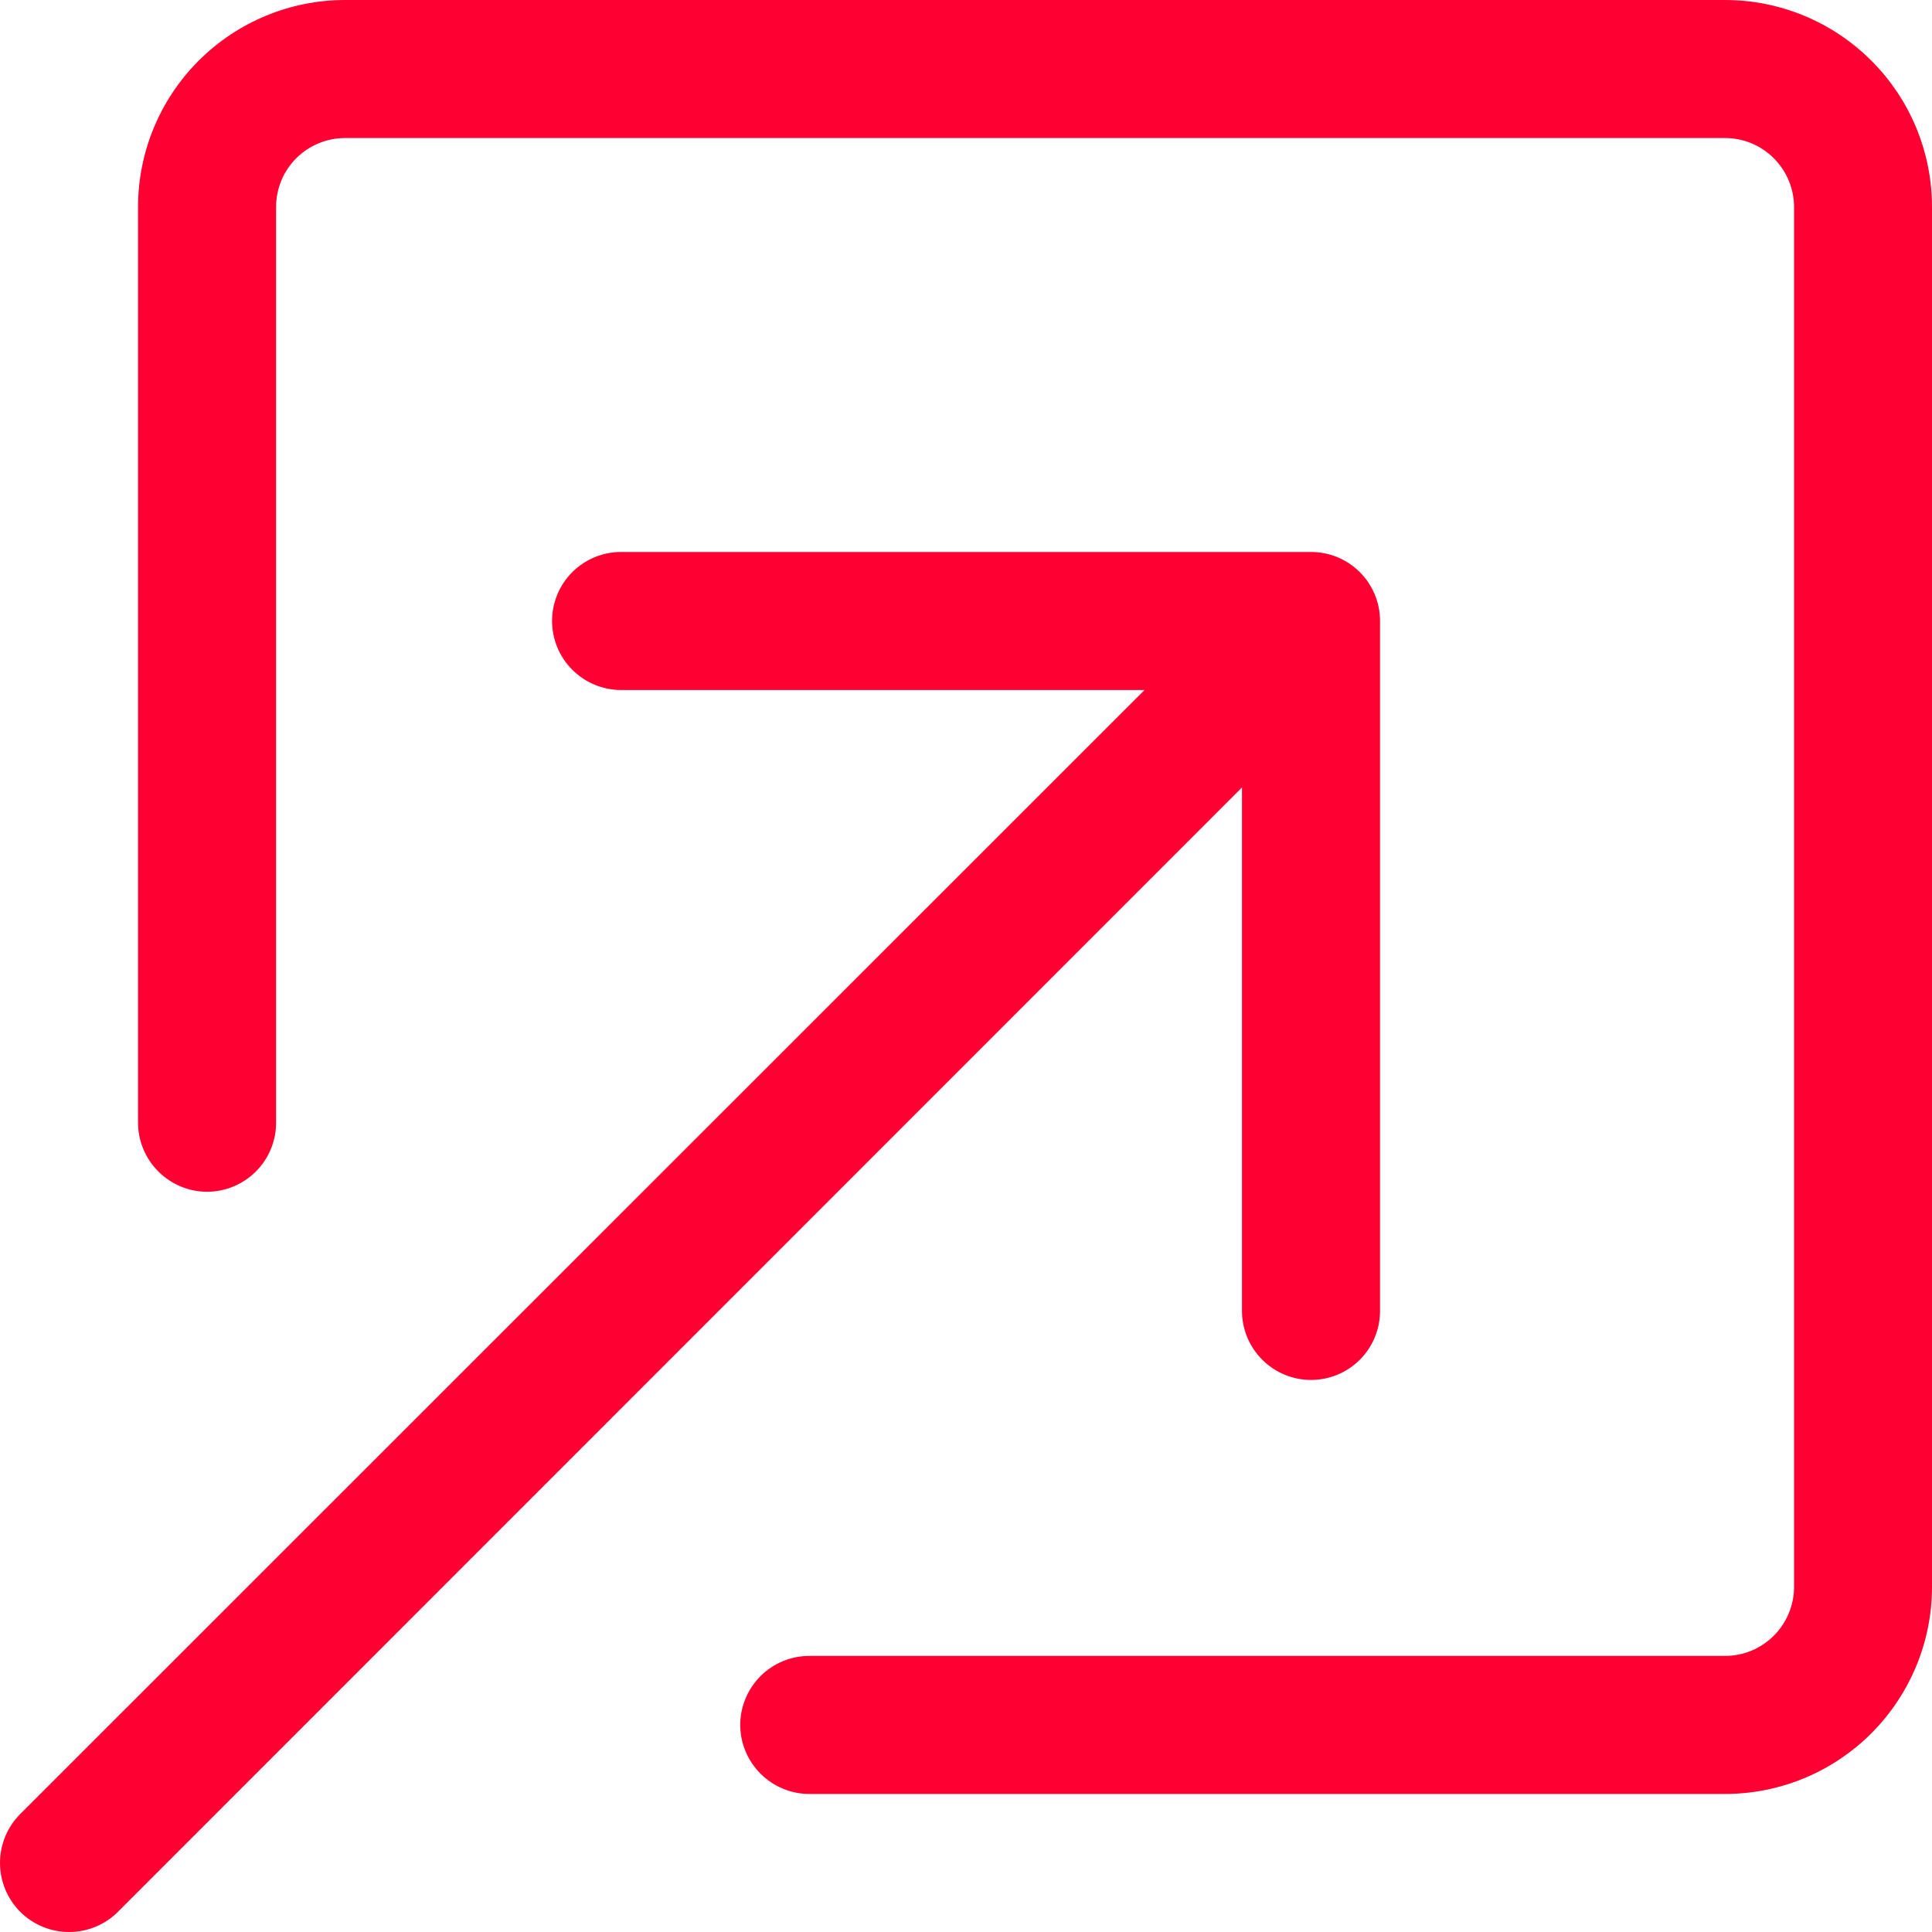 <svg width="20" height="20" viewBox="0 0 20 20" fill="none" xmlns="http://www.w3.org/2000/svg">
<path fill-rule="evenodd" clip-rule="evenodd" d="M7.663 17.856C7.663 18.046 7.739 18.227 7.873 18.361C8.007 18.495 8.188 18.571 8.378 18.571H17.857C18.426 18.571 18.971 18.345 19.372 17.943C19.774 17.541 20 16.996 20 16.428V2.143C20 1.574 19.774 1.029 19.372 0.628C18.971 0.226 18.426 0 17.857 0H3.572C3.004 0 2.459 0.226 2.057 0.628C1.655 1.029 1.429 1.574 1.429 2.143V11.622C1.429 11.812 1.505 11.993 1.639 12.127C1.773 12.261 1.954 12.337 2.144 12.337C2.333 12.337 2.515 12.261 2.649 12.127C2.783 11.993 2.858 11.812 2.858 11.622V2.143C2.858 1.953 2.933 1.772 3.067 1.638C3.201 1.504 3.383 1.429 3.572 1.429H17.857C18.047 1.429 18.228 1.504 18.362 1.638C18.496 1.772 18.572 1.953 18.572 2.143V16.428C18.572 16.617 18.496 16.799 18.362 16.933C18.228 17.067 18.047 17.142 17.857 17.142H8.378C8.188 17.142 8.007 17.217 7.873 17.351C7.739 17.485 7.663 17.667 7.663 17.856Z" fill="#FF0033"/>
<path fill-rule="evenodd" clip-rule="evenodd" d="M14.286 6.428C14.286 6.239 14.211 6.057 14.077 5.923C13.943 5.789 13.761 5.714 13.572 5.714H6.429C6.24 5.714 6.058 5.789 5.924 5.923C5.79 6.057 5.715 6.239 5.715 6.428C5.715 6.618 5.79 6.799 5.924 6.933C6.058 7.067 6.24 7.143 6.429 7.143H11.848L0.209 18.779C0.075 18.913 0 19.095 0 19.285C0 19.474 0.075 19.656 0.209 19.791C0.344 19.925 0.525 20 0.715 20C0.905 20 1.087 19.925 1.221 19.791L12.857 8.152V13.571C12.857 13.76 12.933 13.942 13.067 14.076C13.201 14.21 13.382 14.285 13.572 14.285C13.761 14.285 13.943 14.21 14.077 14.076C14.211 13.942 14.286 13.76 14.286 13.571V6.428Z" fill="#FF0033"/>
</svg>
